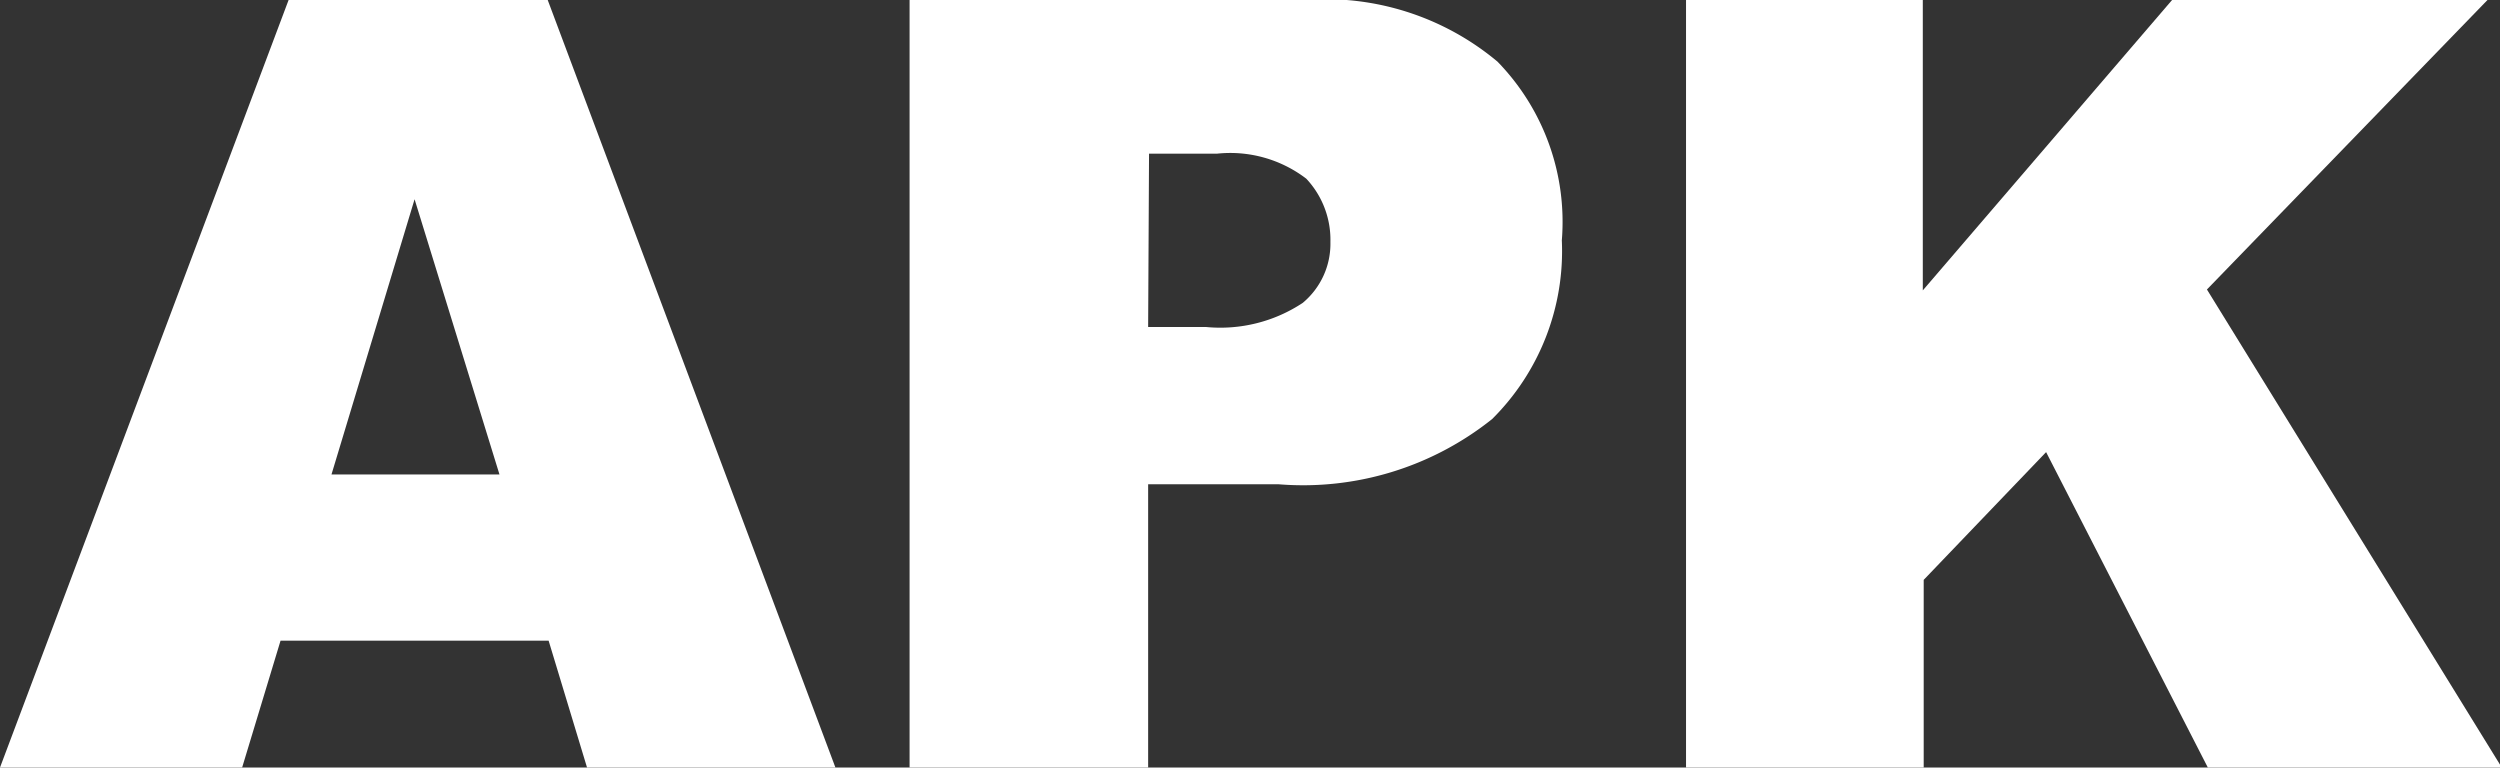 <svg xmlns="http://www.w3.org/2000/svg" viewBox="0 0 27.98 8.59"><rect x="0" y="0" width="27.98" height="8.59" fill="#333333" stroke="none"/><defs><style>.cls-1{fill:#fff;}</style></defs><title>apk</title><g id="圖層_2" data-name="圖層 2"><g id="圖層_1-2" data-name="圖層 1"><path class="cls-1" d="M6.14,7.17h-3L2.71,8.59H0L3.23,0h2.9L9.35,8.59H6.57ZM5.59,5.31,4.64,2.23,3.71,5.31Z"/><path class="cls-1" d="M10.18,0H14.6a3,3,0,0,1,2.16.69,2.57,2.57,0,0,1,.72,2,2.65,2.65,0,0,1-.78,2,3.39,3.39,0,0,1-2.39.73H12.85V8.59H10.18Zm2.67,3.66h.65a1.67,1.67,0,0,0,1.08-.27.86.86,0,0,0,.31-.68A1,1,0,0,0,14.62,2a1.4,1.4,0,0,0-1-.28h-.76Z"/><path class="cls-1" d="M18.87,0h2.65V3.25L24.31,0h3.53L24.7,3.24,28,8.59H24.71L22.9,5.06,21.53,6.49v2.1H18.87Z"/></g></g></svg>